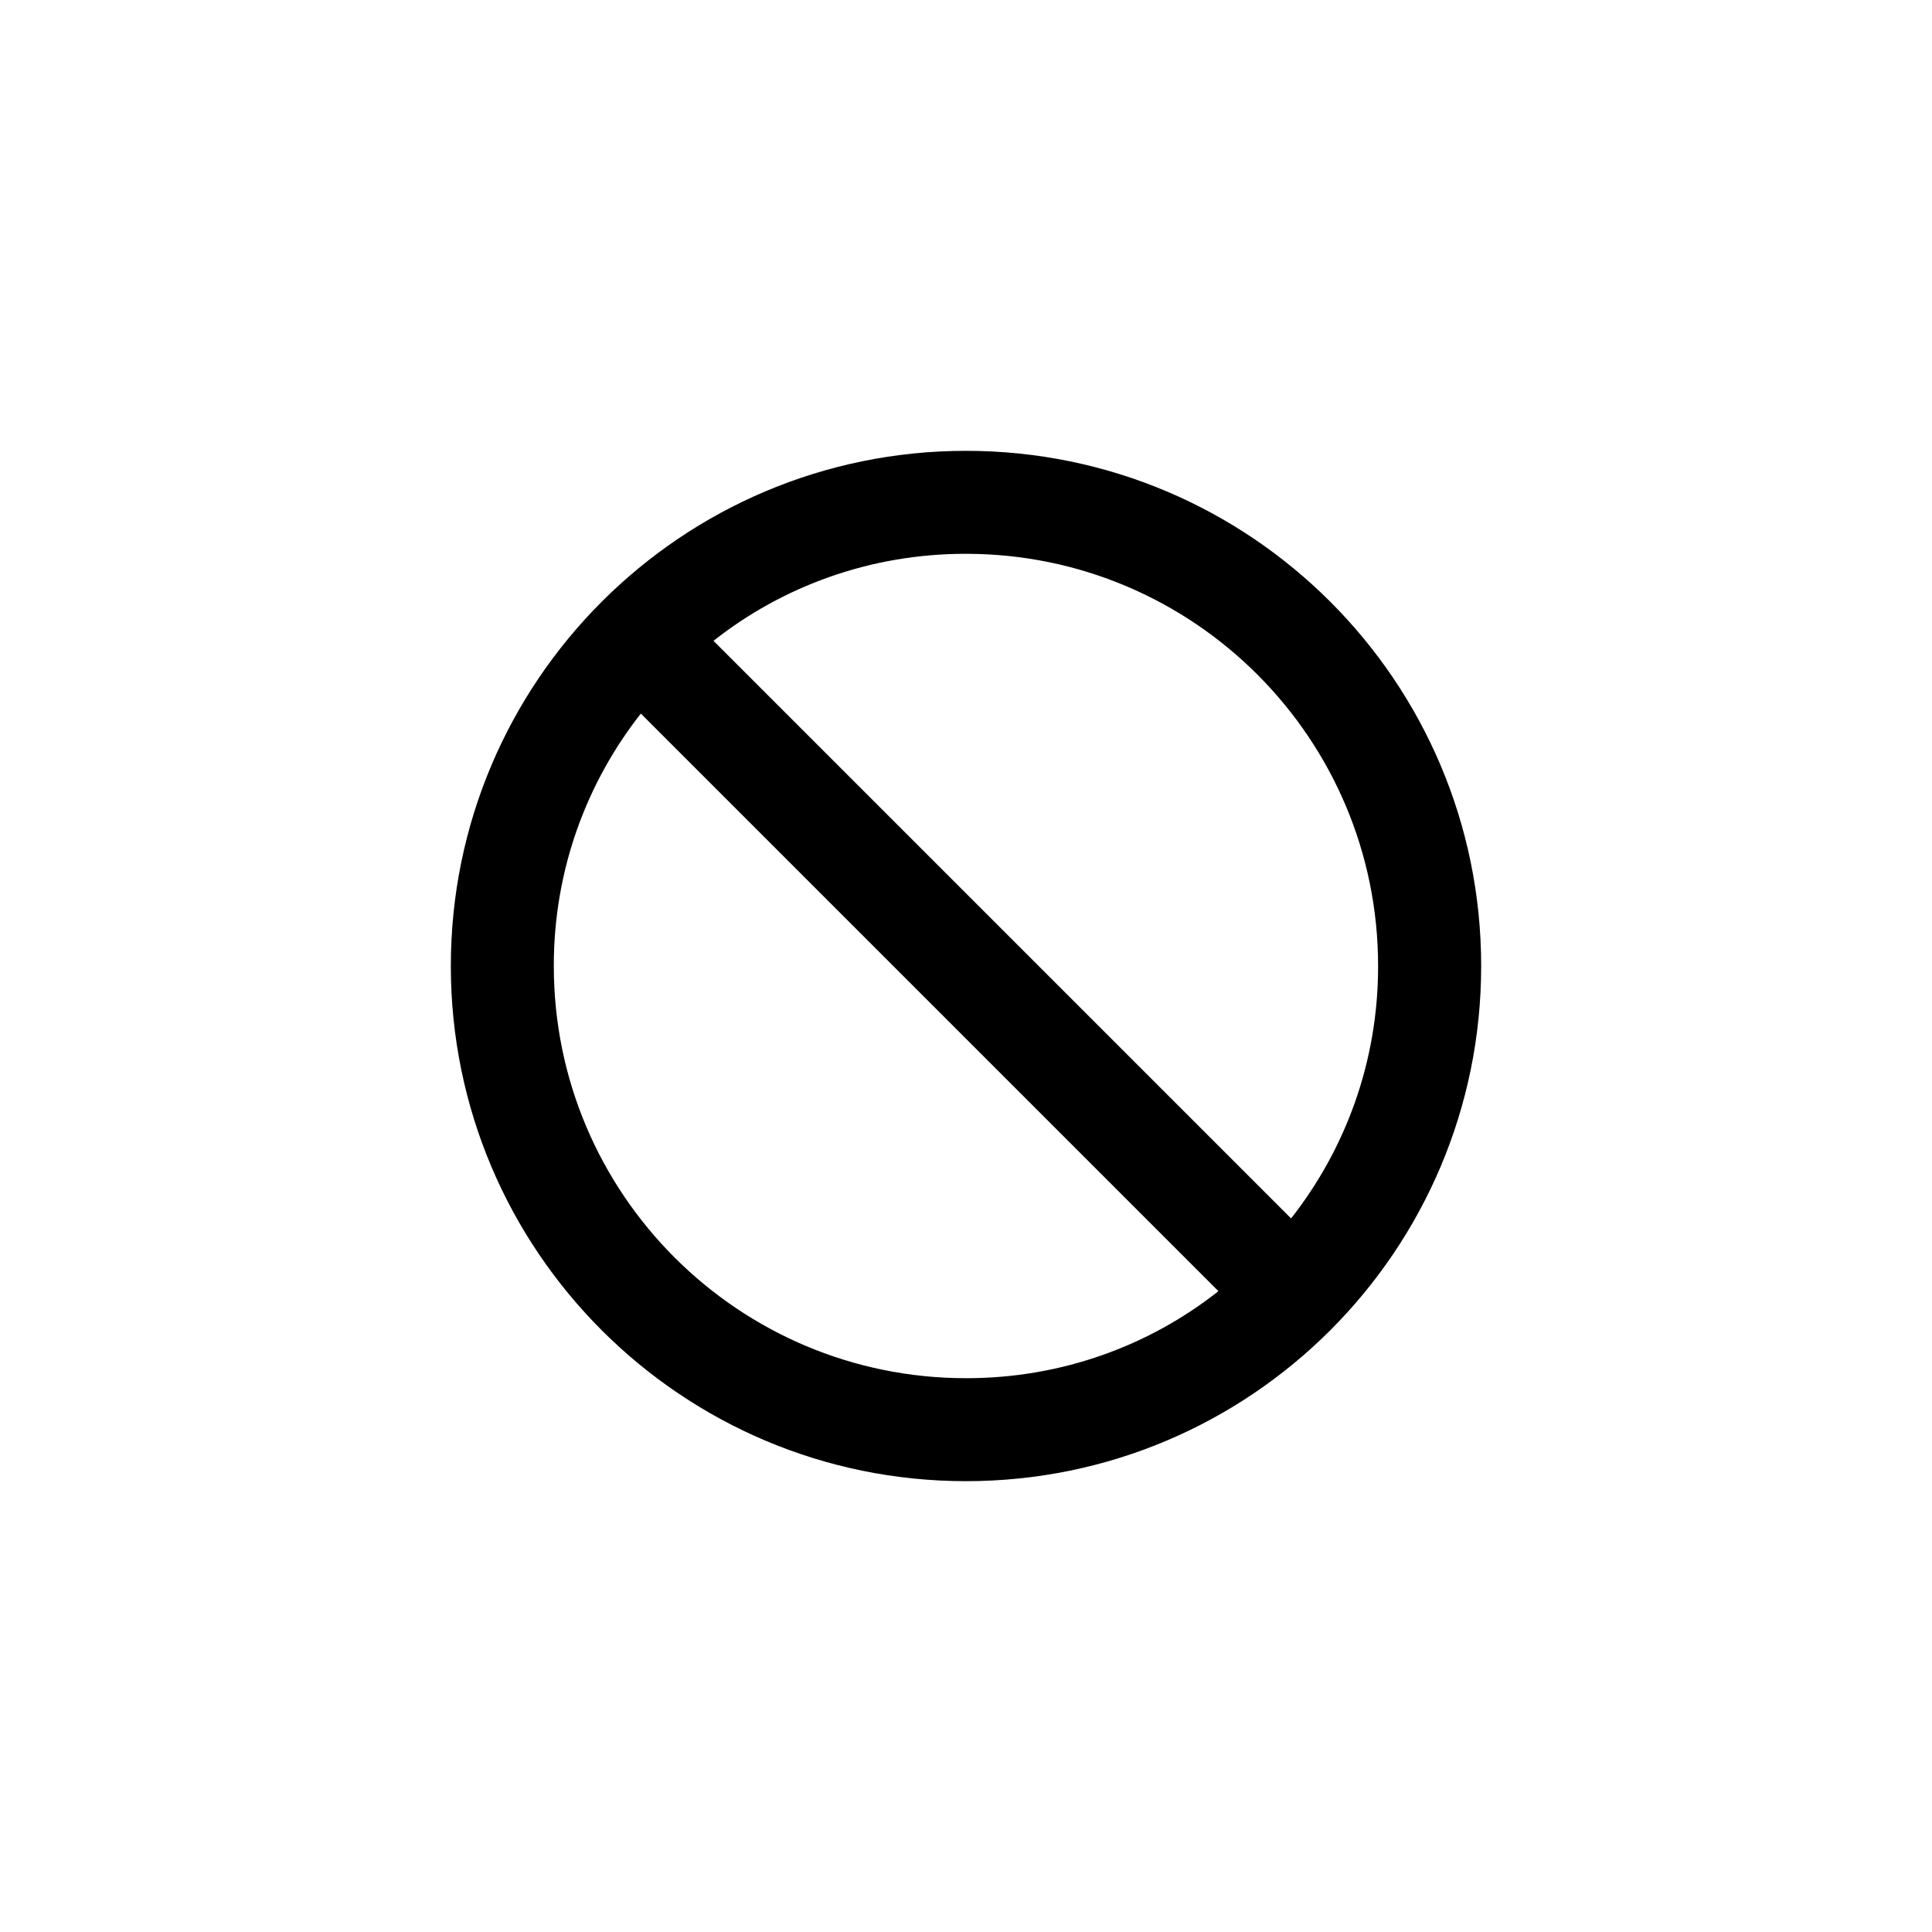 <!-- Generated by IcoMoon.io -->
<svg version="1.1" xmlns="http://www.w3.org/2000/svg" width="40" height="40" viewBox="0 0 40 40">
<title>ul-ban</title>
<path d="M20 9.334c-5.891 0-10.666 4.776-10.666 10.666s4.776 10.666 10.666 10.666c5.891 0 10.666-4.776 10.666-10.666v0c0-5.891-4.776-10.666-10.666-10.666v0zM20 28.534c-4.713 0-8.534-3.821-8.534-8.534v0c0-0.003 0-0.007 0-0.010 0-1.977 0.679-3.795 1.816-5.234l-0.014 0.018 11.958 11.958c-1.422 1.124-3.239 1.802-5.216 1.802-0.004 0-0.007 0-0.011 0h0.001zM26.73 25.226l-11.958-11.958c1.422-1.124 3.239-1.802 5.216-1.802 0.004 0 0.007 0 0.011 0h-0.001c4.713 0 8.534 3.821 8.534 8.534v0c0 0.003 0 0.007 0 0.010 0 1.977-0.679 3.795-1.816 5.234l0.014-0.018z"></path>
</svg>
